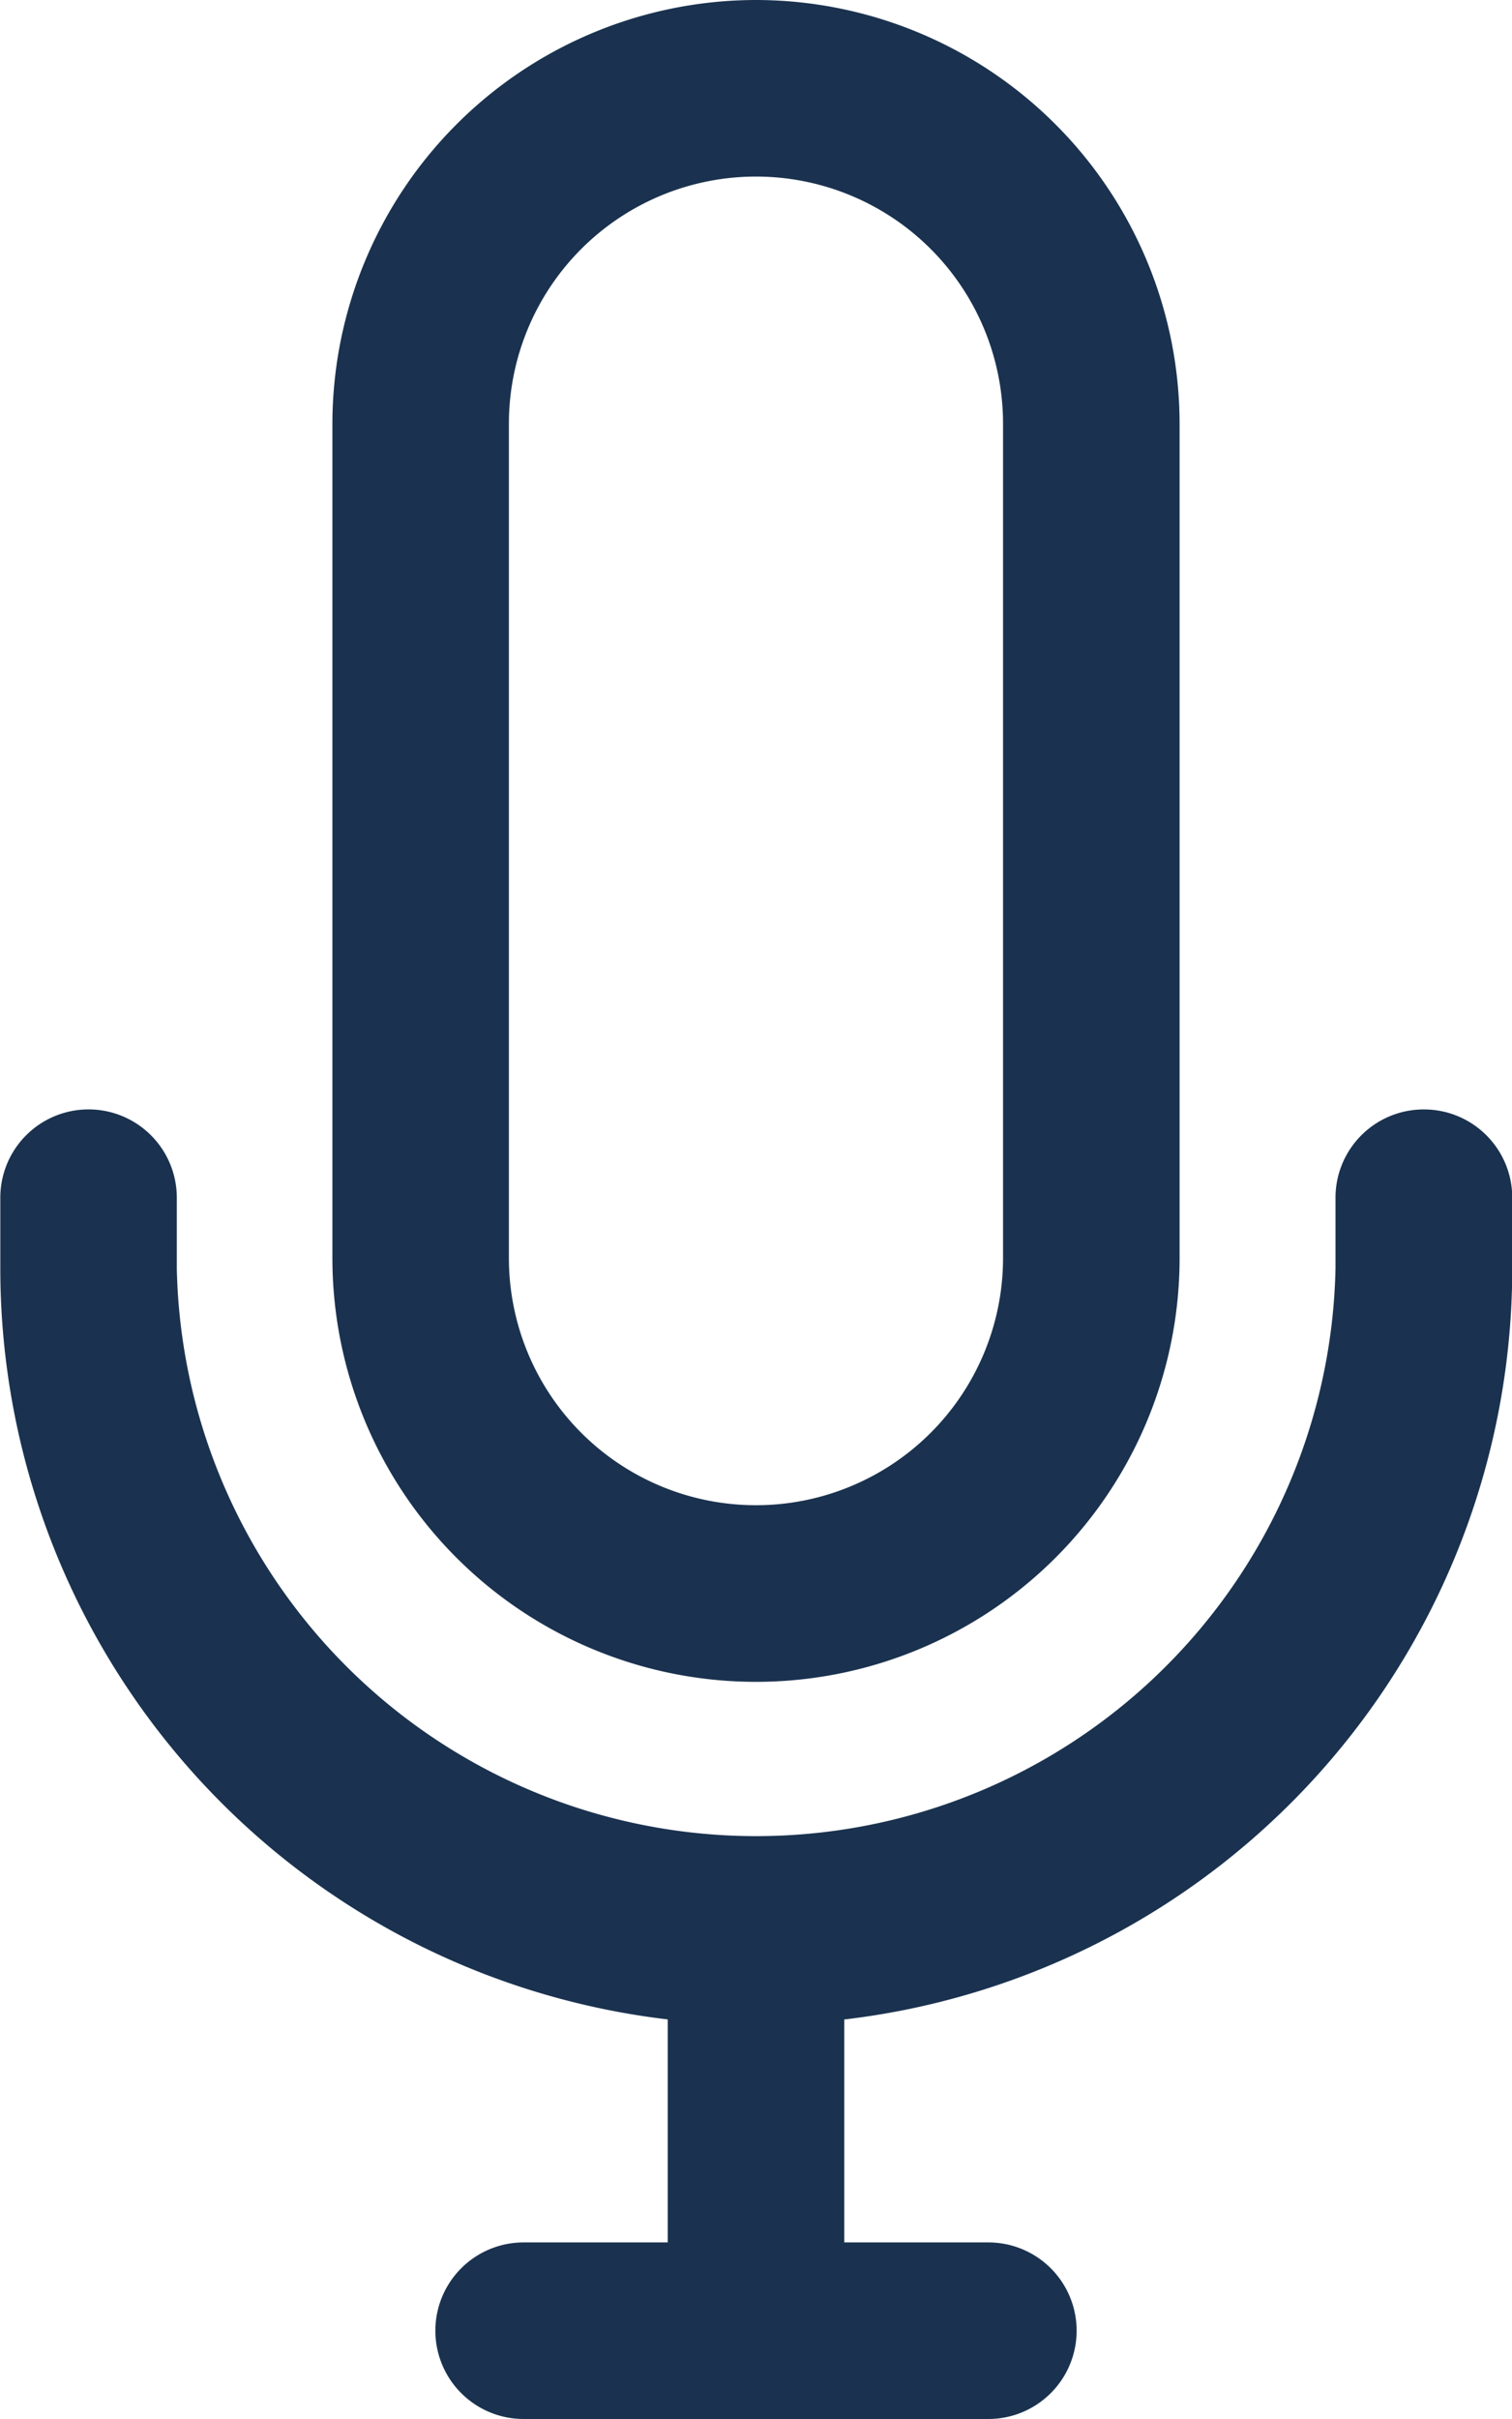 <svg xmlns="http://www.w3.org/2000/svg" width="24.663" height="39.441" viewBox="0 0 24.663 39.441">
  <g id="mic" transform="translate(-95.922)">
    <g id="Group_136" data-name="Group 136" transform="translate(101.344)">
      <g id="Group_135" data-name="Group 135" transform="translate(0)">
        <path id="Path_183" data-name="Path 183" d="M173.216,0a6.917,6.917,0,0,0-6.909,6.909V20.489a6.909,6.909,0,0,0,13.819.047V6.909A6.917,6.917,0,0,0,173.216,0Zm4.03,20.536a4.03,4.03,0,0,1-8.06-.048V6.909a4.03,4.03,0,1,1,8.06,0Z" transform="translate(-166.307 0)" fill="#1a324f"/>
      </g>
    </g>
    <g id="Group_138" data-name="Group 138" transform="translate(106.814 31.524)">
      <g id="Group_137" data-name="Group 137">
        <rect id="Rectangle_82" data-name="Rectangle 82" width="2.879" height="6.478" fill="#1a324f"/>
      </g>
    </g>
    <g id="Group_140" data-name="Group 140" transform="translate(103.023 36.562)">
      <g id="Group_139" data-name="Group 139">
        <path id="Path_184" data-name="Path 184" d="M197.128,474.628h-7.581a1.439,1.439,0,1,0,0,2.879h7.581a1.439,1.439,0,1,0,0-2.879Z" transform="translate(-188.107 -474.628)" fill="#1a324f"/>
      </g>
    </g>
    <g id="Group_142" data-name="Group 142" transform="translate(95.922 18.089)">
      <g id="Group_141" data-name="Group 141">
        <path id="Path_185" data-name="Path 185" d="M119.145,234.822a1.439,1.439,0,0,0-1.439,1.439v1.152a9.452,9.452,0,0,1-18.9,0v-1.152a1.439,1.439,0,1,0-2.879,0v1.152a12.331,12.331,0,1,0,24.662,0v-1.152A1.439,1.439,0,0,0,119.145,234.822Z" transform="translate(-95.922 -234.822)" fill="#1a324f"/>
      </g>
    </g>
  </g>
</svg>
